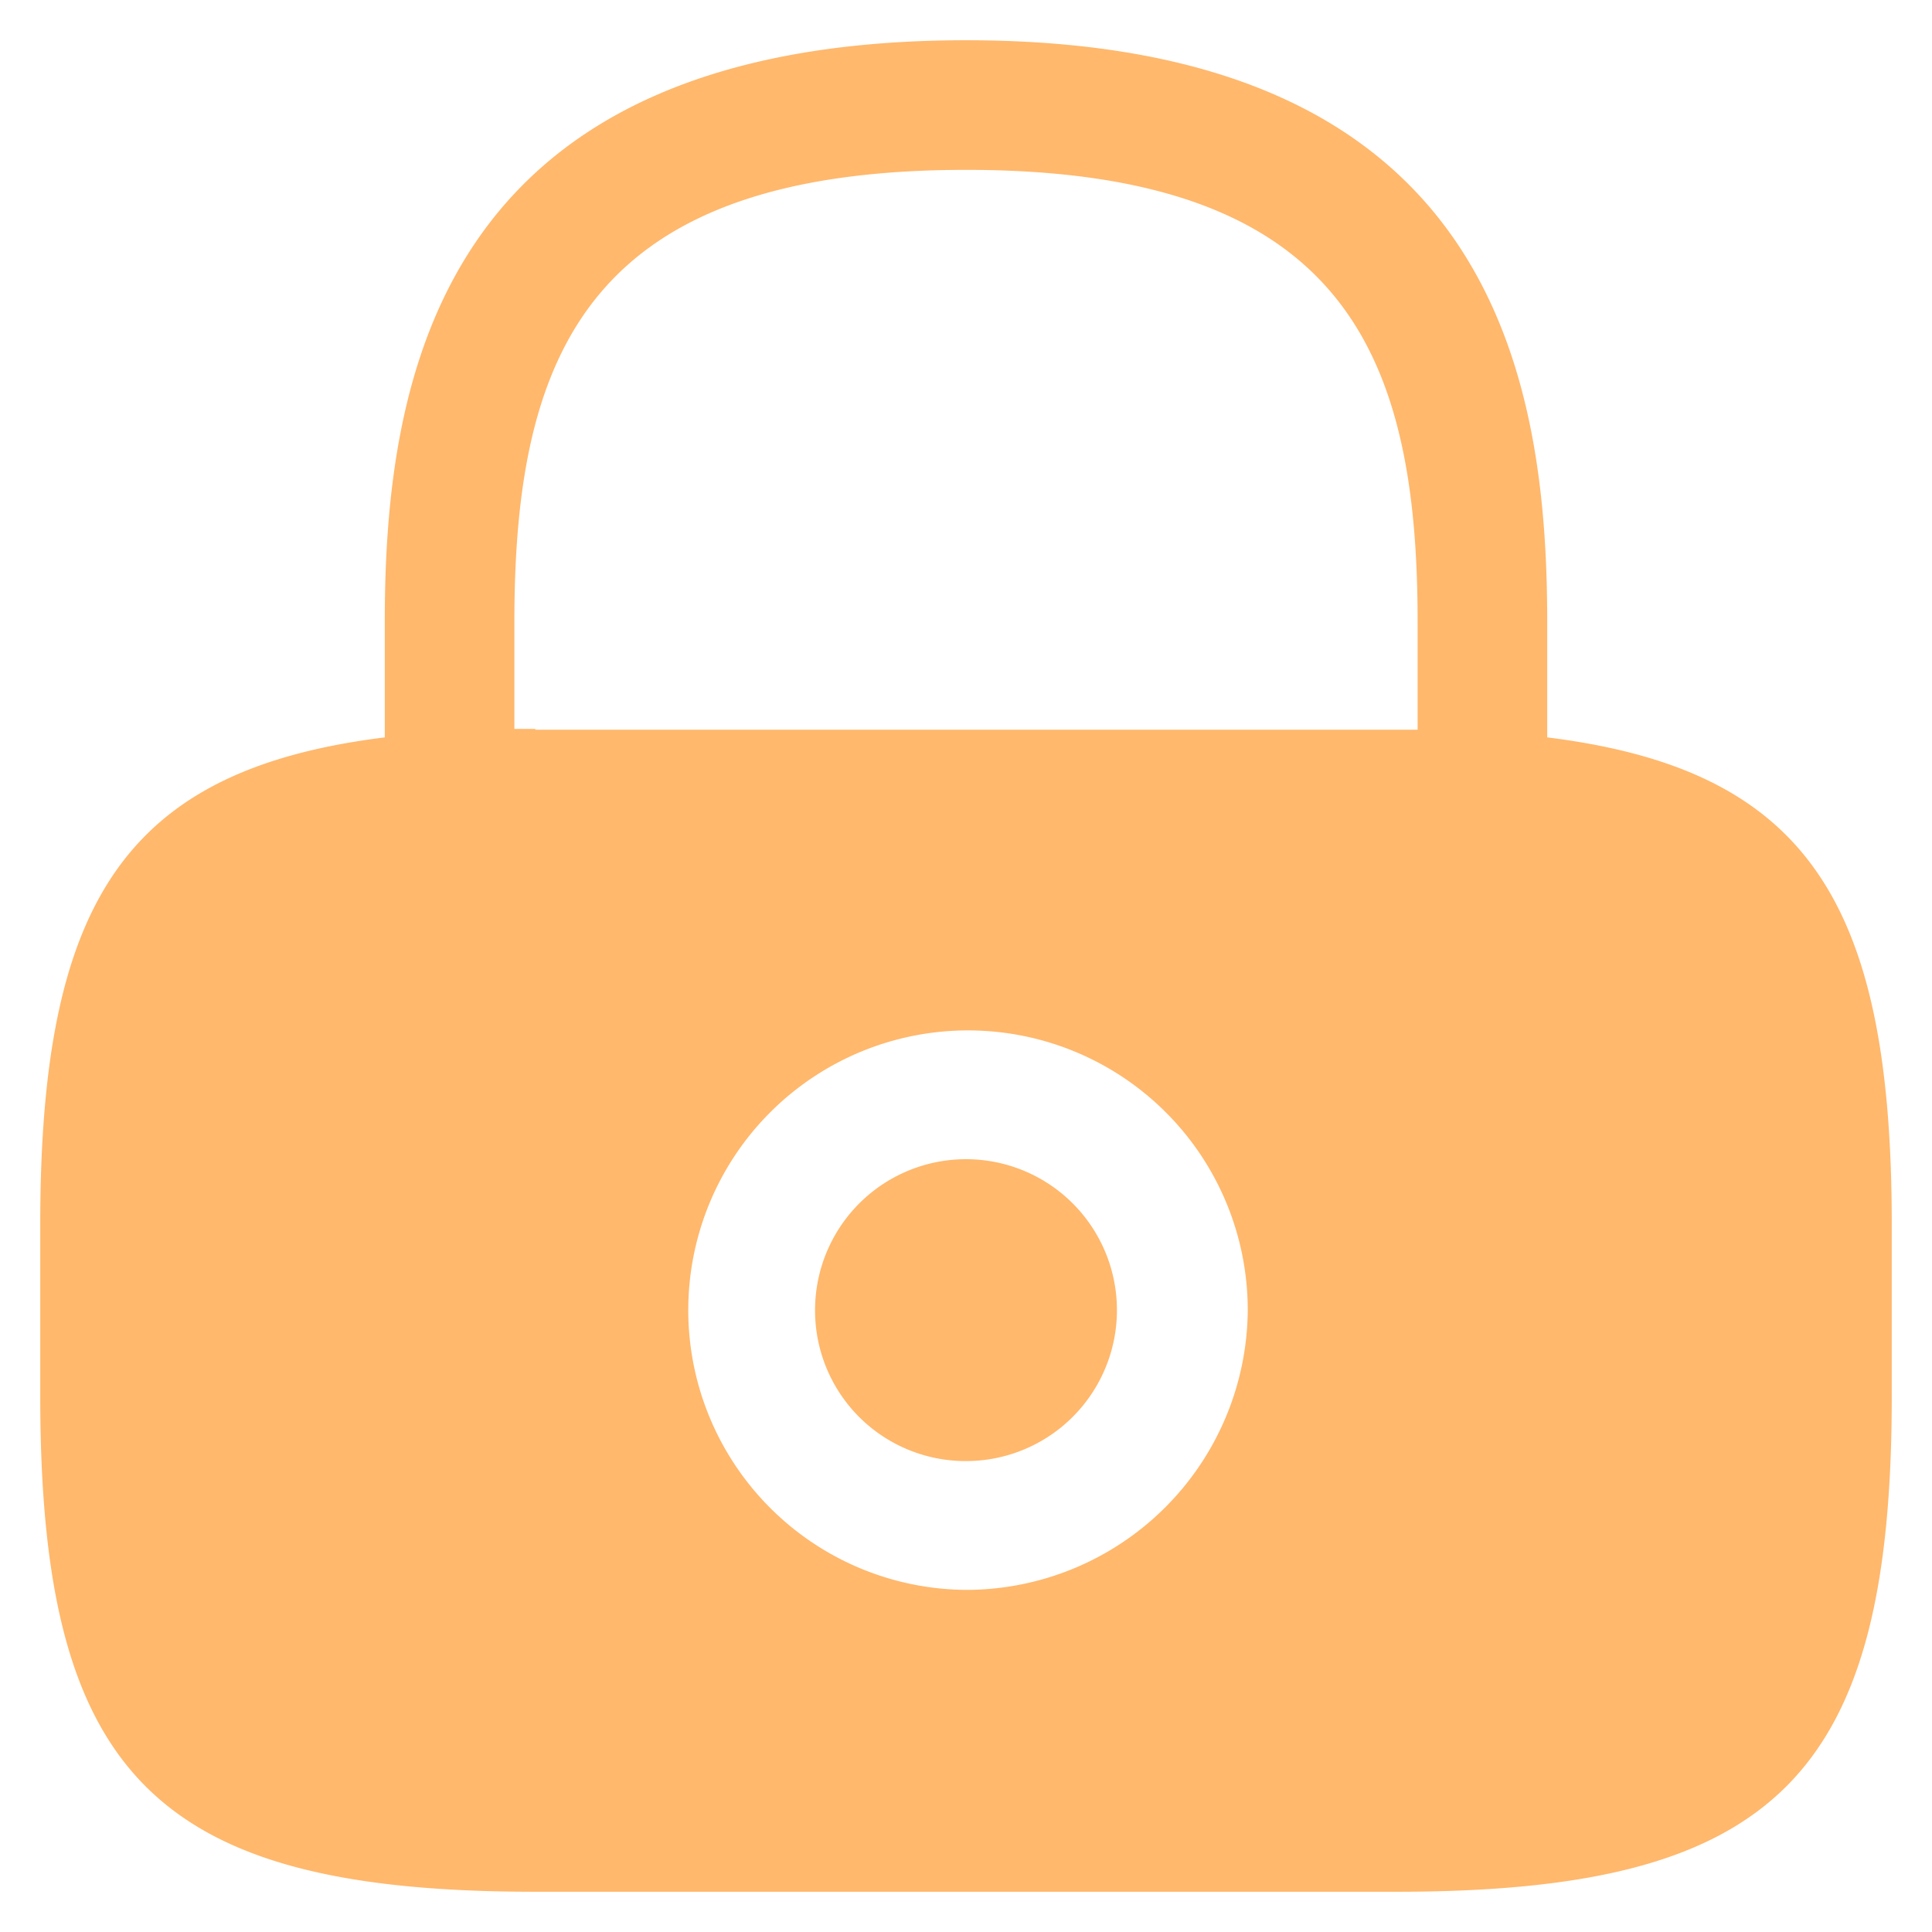 <svg xmlns="http://www.w3.org/2000/svg" viewBox="0 0 48 48"><path d="M24,36.3a3.75,3.75,0,1,0-3.75-3.74A3.74,3.74,0,0,0,24,36.3Z" fill="#ffb86c"/><path d="M38.44,18.32V15.44C38.44,9.23,37,1,24,1S9.56,9.23,9.56,15.44v2.88C3.12,19.12,1,22.39,1,30.42v4.27C1,44.12,3.88,47,13.3,47H34.69C44.12,47,47,44.12,47,34.69V30.42C47,22.39,44.88,19.12,38.44,18.32ZM24,39.5a6.95,6.95,0,1,1,7-6.94A7,7,0,0,1,24,39.5ZM13.3,18.11h-.52V15.44C12.78,8.7,14.68,4.22,24,4.22S35.22,8.7,35.22,15.44v2.69H13.3Z" fill="#ffb86c"/></svg>